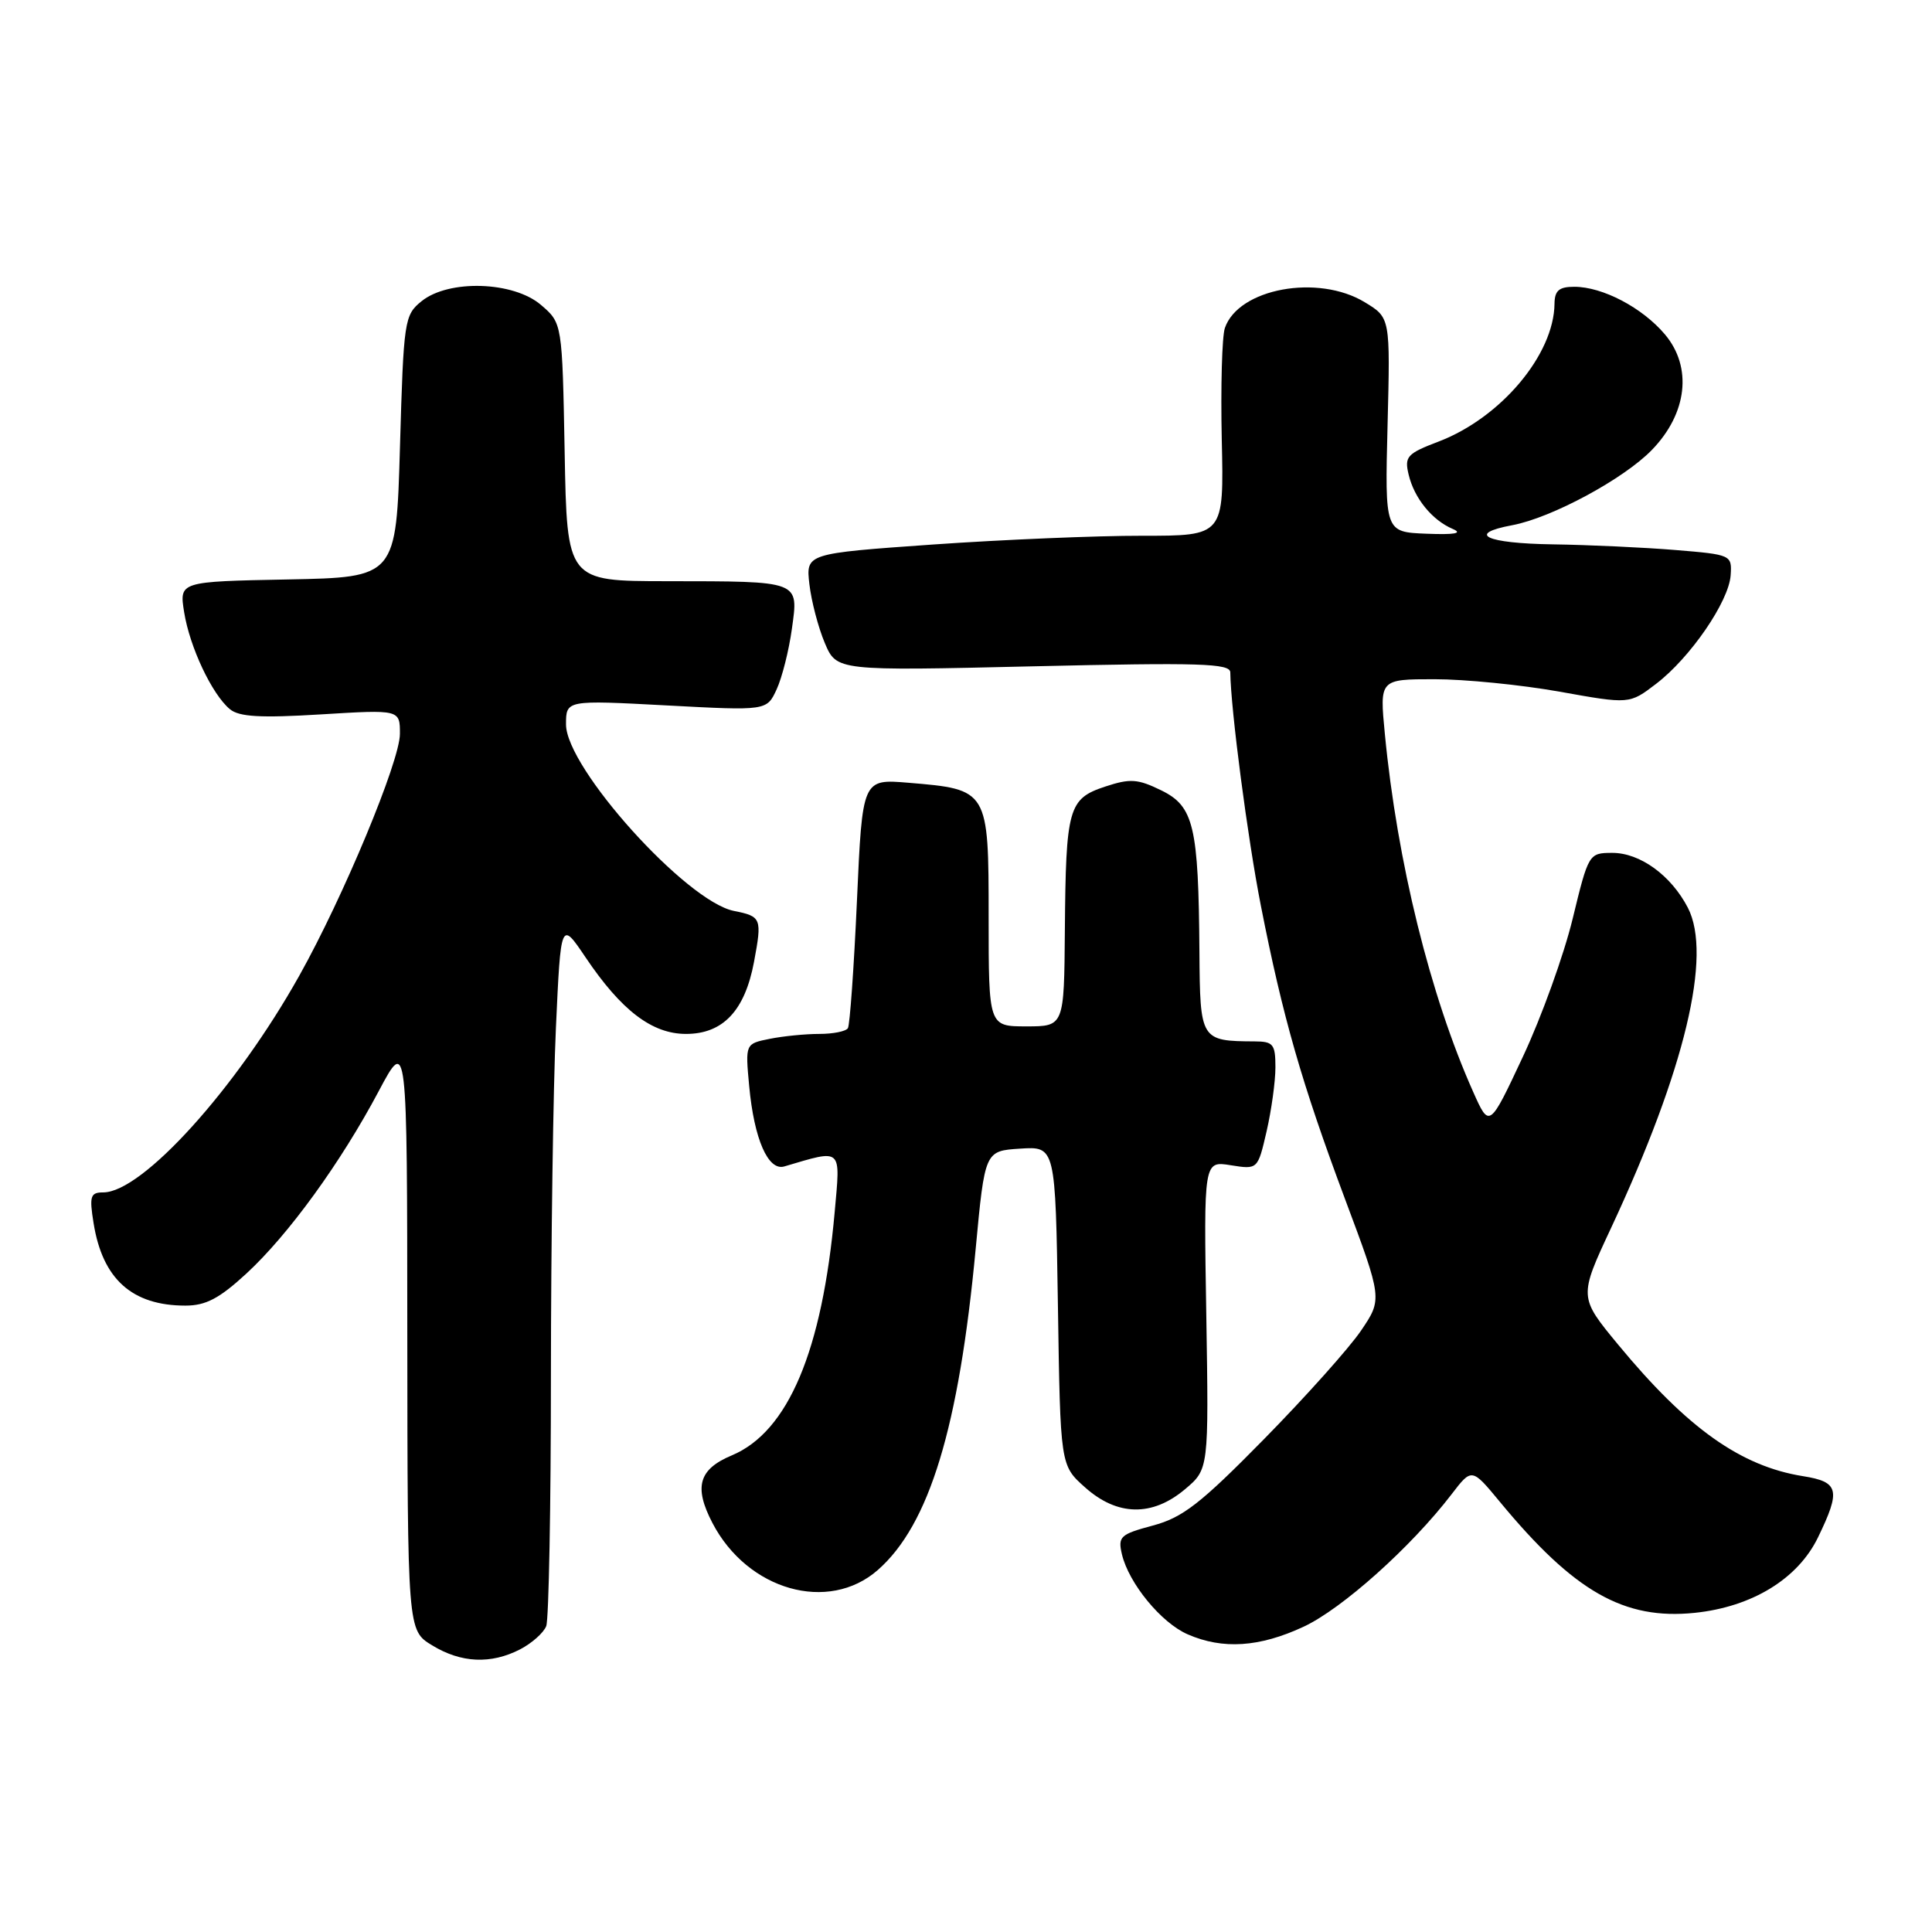 <?xml version="1.0" encoding="UTF-8" standalone="no"?>
<!DOCTYPE svg PUBLIC "-//W3C//DTD SVG 1.1//EN" "http://www.w3.org/Graphics/SVG/1.1/DTD/svg11.dtd" >
<svg xmlns="http://www.w3.org/2000/svg" xmlns:xlink="http://www.w3.org/1999/xlink" version="1.1" viewBox="0 0 256 256">
 <g >
 <path fill="currentColor"
d=" M 68.93 218.54 C 70.48 217.73 72.04 216.35 72.38 215.46 C 72.72 214.56 73.00 199.59 73.00 182.17 C 73.01 164.75 73.30 144.09 73.66 136.24 C 74.31 121.99 74.31 121.99 77.58 126.84 C 82.33 133.90 86.40 137.00 90.90 137.00 C 95.80 137.00 98.70 133.92 99.91 127.46 C 100.99 121.67 100.90 121.43 97.24 120.70 C 90.92 119.43 75.00 101.75 75.00 95.99 C 75.00 92.76 75.00 92.76 88.30 93.47 C 101.60 94.18 101.60 94.18 102.91 91.34 C 103.63 89.78 104.54 86.17 104.93 83.32 C 105.82 76.90 106.15 77.03 88.32 77.01 C 75.13 77.00 75.13 77.00 74.82 59.91 C 74.50 42.82 74.50 42.82 71.69 40.41 C 68.04 37.27 59.46 37.00 55.86 39.91 C 53.58 41.75 53.48 42.43 53.00 59.16 C 52.50 76.50 52.50 76.50 38.13 76.78 C 23.75 77.06 23.75 77.06 24.40 81.12 C 25.14 85.75 28.09 92.00 30.46 93.97 C 31.69 94.99 34.52 95.15 42.53 94.66 C 53.00 94.02 53.00 94.02 52.99 97.26 C 52.98 100.87 45.49 118.87 39.67 129.26 C 31.28 144.26 18.85 158.00 13.68 158.00 C 11.98 158.00 11.82 158.49 12.40 162.07 C 13.58 169.48 17.50 173.00 24.57 173.00 C 27.27 173.00 29.07 172.05 32.64 168.76 C 38.21 163.63 45.16 154.05 50.20 144.55 C 53.95 137.50 53.95 137.50 53.97 176.76 C 54.00 216.03 54.00 216.03 57.25 218.01 C 61.11 220.37 65.05 220.54 68.93 218.54 Z  M 172.73 215.55 C 177.84 213.17 186.98 204.99 192.34 198.00 C 195.02 194.50 195.02 194.50 198.74 199.00 C 208.59 210.92 215.18 214.67 224.56 213.71 C 232.17 212.92 238.24 209.20 240.90 203.70 C 243.94 197.43 243.68 196.36 238.91 195.60 C 230.64 194.28 223.56 189.24 214.42 178.18 C 209.20 171.86 209.20 171.86 213.49 162.68 C 223.26 141.74 226.90 126.57 223.65 120.28 C 221.42 115.98 217.31 113.00 213.62 113.01 C 210.53 113.02 210.48 113.11 208.38 121.76 C 207.21 126.57 204.25 134.78 201.80 140.00 C 197.35 149.50 197.35 149.50 195.20 144.67 C 189.50 131.90 185.13 114.18 183.50 97.25 C 182.80 90.00 182.80 90.00 190.09 90.00 C 194.10 90.00 201.55 90.74 206.65 91.65 C 215.91 93.31 215.91 93.31 219.43 90.62 C 223.96 87.17 229.08 79.71 229.32 76.23 C 229.50 73.53 229.41 73.49 222.00 72.88 C 217.88 72.54 210.56 72.20 205.75 72.13 C 196.87 72.00 194.22 70.74 200.39 69.59 C 205.61 68.61 215.16 63.46 218.88 59.62 C 223.58 54.78 224.27 48.66 220.62 44.32 C 217.63 40.77 212.36 38.00 208.60 38.00 C 206.58 38.00 206.00 38.50 205.98 40.25 C 205.91 46.99 198.87 55.36 190.62 58.51 C 186.44 60.10 186.08 60.50 186.65 62.88 C 187.39 66.01 189.75 68.92 192.50 70.09 C 193.87 70.67 192.76 70.87 189.00 70.72 C 183.50 70.50 183.50 70.50 183.86 56.30 C 184.22 42.10 184.22 42.10 180.86 40.06 C 174.66 36.27 164.09 38.22 162.30 43.47 C 161.92 44.58 161.74 51.24 161.89 58.25 C 162.18 71.00 162.18 71.00 151.34 70.99 C 145.38 70.98 132.91 71.50 123.64 72.15 C 106.78 73.34 106.78 73.34 107.25 77.42 C 107.51 79.66 108.43 83.17 109.29 85.20 C 110.86 88.90 110.86 88.90 136.93 88.29 C 158.97 87.78 163.00 87.90 163.02 89.09 C 163.08 93.99 165.32 111.11 167.07 120.00 C 169.97 134.77 172.48 143.51 178.20 158.82 C 183.18 172.13 183.18 172.13 180.34 176.32 C 178.78 178.62 172.99 185.09 167.49 190.69 C 159.08 199.25 156.72 201.08 152.77 202.14 C 148.44 203.30 148.11 203.60 148.66 205.95 C 149.57 209.80 153.87 215.04 157.38 216.56 C 162.03 218.59 166.89 218.27 172.73 215.55 Z  M 116.32 208.03 C 123.14 202.04 127.06 189.16 129.28 165.50 C 130.50 152.50 130.50 152.50 135.18 152.20 C 139.85 151.90 139.85 151.90 140.18 173.03 C 140.50 194.17 140.50 194.17 143.77 197.08 C 148.04 200.90 152.67 200.99 157.01 197.34 C 160.17 194.68 160.17 194.68 159.84 174.25 C 159.50 153.82 159.50 153.82 163.08 154.40 C 166.66 154.97 166.66 154.97 167.83 149.91 C 168.47 147.12 169.00 143.31 169.00 141.42 C 169.00 138.36 168.71 138.00 166.25 137.99 C 159.08 137.95 159.01 137.83 158.93 126.13 C 158.81 109.46 158.19 106.84 153.88 104.73 C 150.75 103.20 149.76 103.13 146.43 104.23 C 141.57 105.84 141.23 107.05 141.10 123.25 C 141.00 136.00 141.00 136.00 136.00 136.00 C 131.00 136.00 131.00 136.00 131.00 121.52 C 131.00 104.64 130.97 104.60 120.38 103.72 C 114.27 103.21 114.27 103.21 113.55 119.35 C 113.15 128.22 112.61 135.82 112.35 136.24 C 112.09 136.66 110.39 137.00 108.57 137.00 C 106.74 137.00 103.79 137.29 102.00 137.65 C 98.75 138.30 98.75 138.30 99.27 143.90 C 99.92 150.93 101.78 155.19 103.92 154.56 C 111.69 152.27 111.37 151.97 110.60 160.60 C 108.95 179.02 104.43 189.71 96.98 192.84 C 92.58 194.68 91.91 197.01 94.40 201.80 C 99.05 210.73 109.77 213.78 116.32 208.03 Z "/>
</g>
</svg>